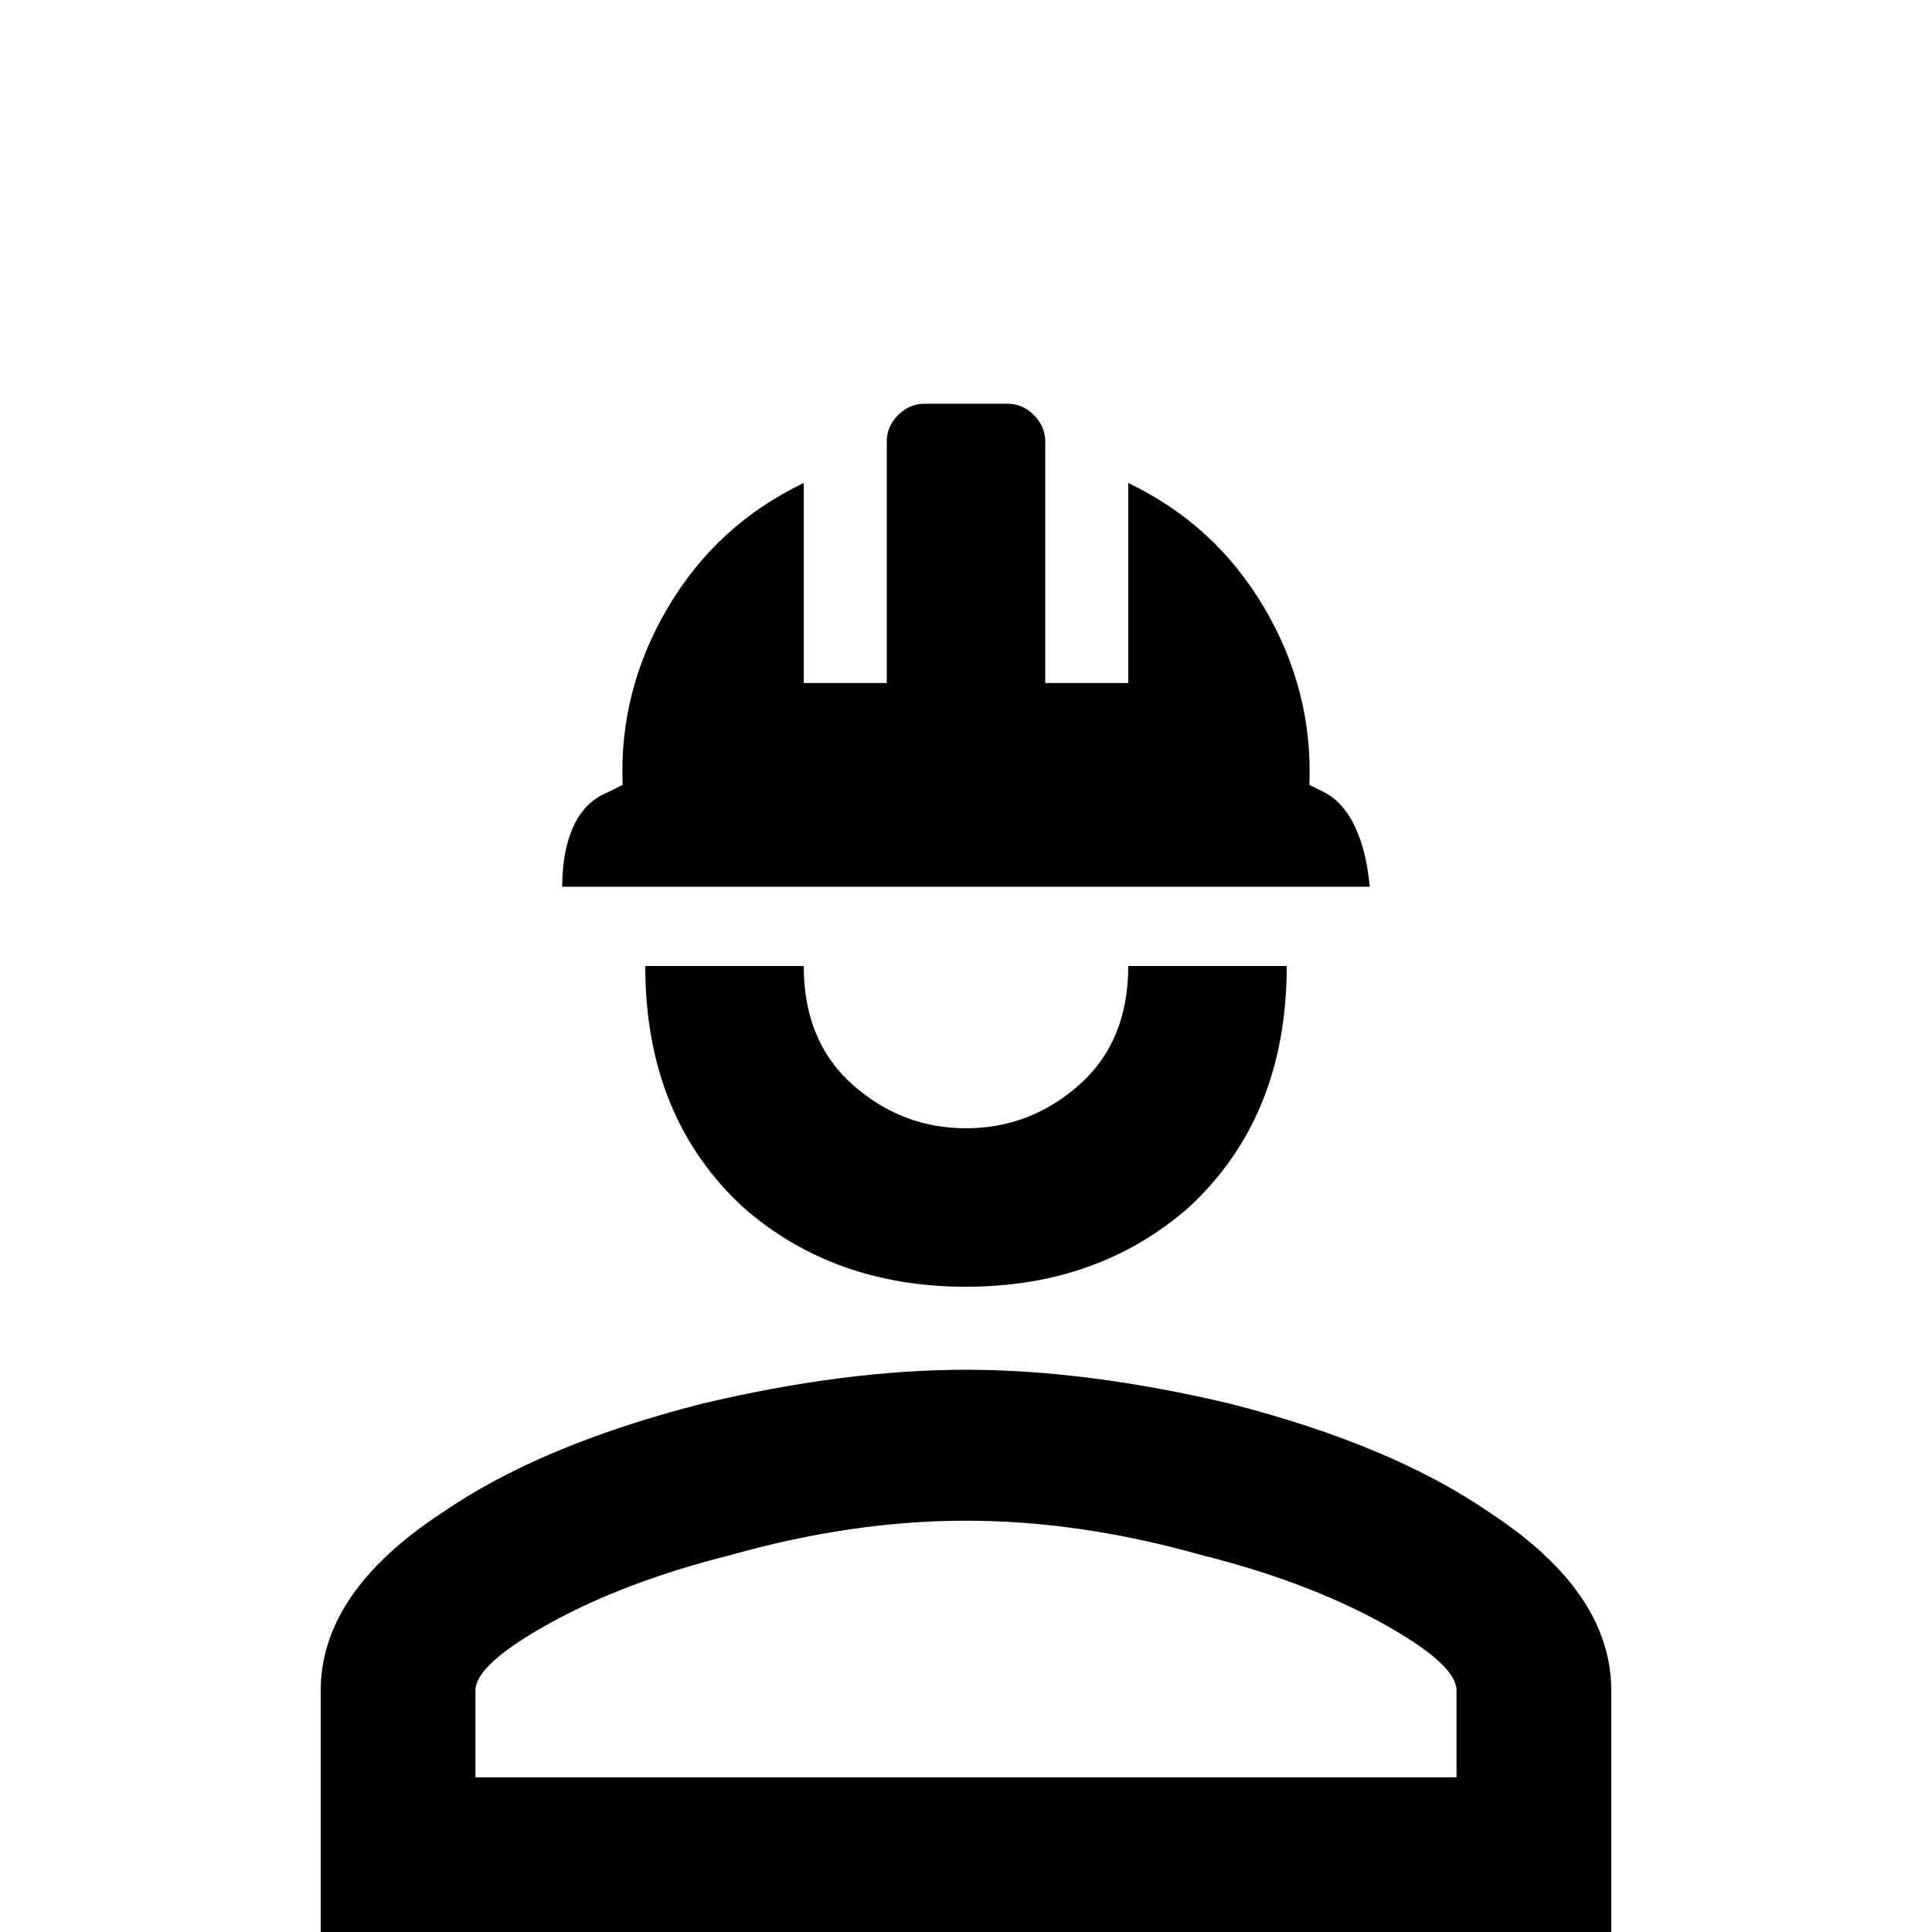 <svg xmlns="http://www.w3.org/2000/svg" viewBox="0 -512 512 512">
	<path fill="#000000" d="M341 -256Q341 -216 315 -192Q291 -171 256 -171Q221 -171 197 -192Q171 -216 171 -256H213Q213 -236 226 -224.5Q239 -213 256 -213Q273 -213 286 -224.5Q299 -236 299 -256ZM427 -64V0H85V-64Q85 -90 117 -111Q143 -129 186 -140Q224 -149 256 -149Q288 -149 326 -140Q369 -129 395 -111Q427 -90 427 -64ZM386 -64Q386 -71 366 -82Q346 -93 318 -100Q286 -109 256 -109Q226 -109 194 -100Q166 -93 146 -82Q126 -71 126 -64V-41H386ZM267 -405Q271 -405 274 -402Q277 -399 277 -395V-331H299V-384Q322 -373 335 -351Q348 -329 347 -304L351 -302Q355 -300 358 -295Q362 -288 363 -277H149Q149 -288 153 -295Q156 -300 161 -302L165 -304Q164 -329 177 -351Q190 -373 213 -384V-331H235V-395Q235 -399 238 -402Q241 -405 245 -405Z"/>
</svg>